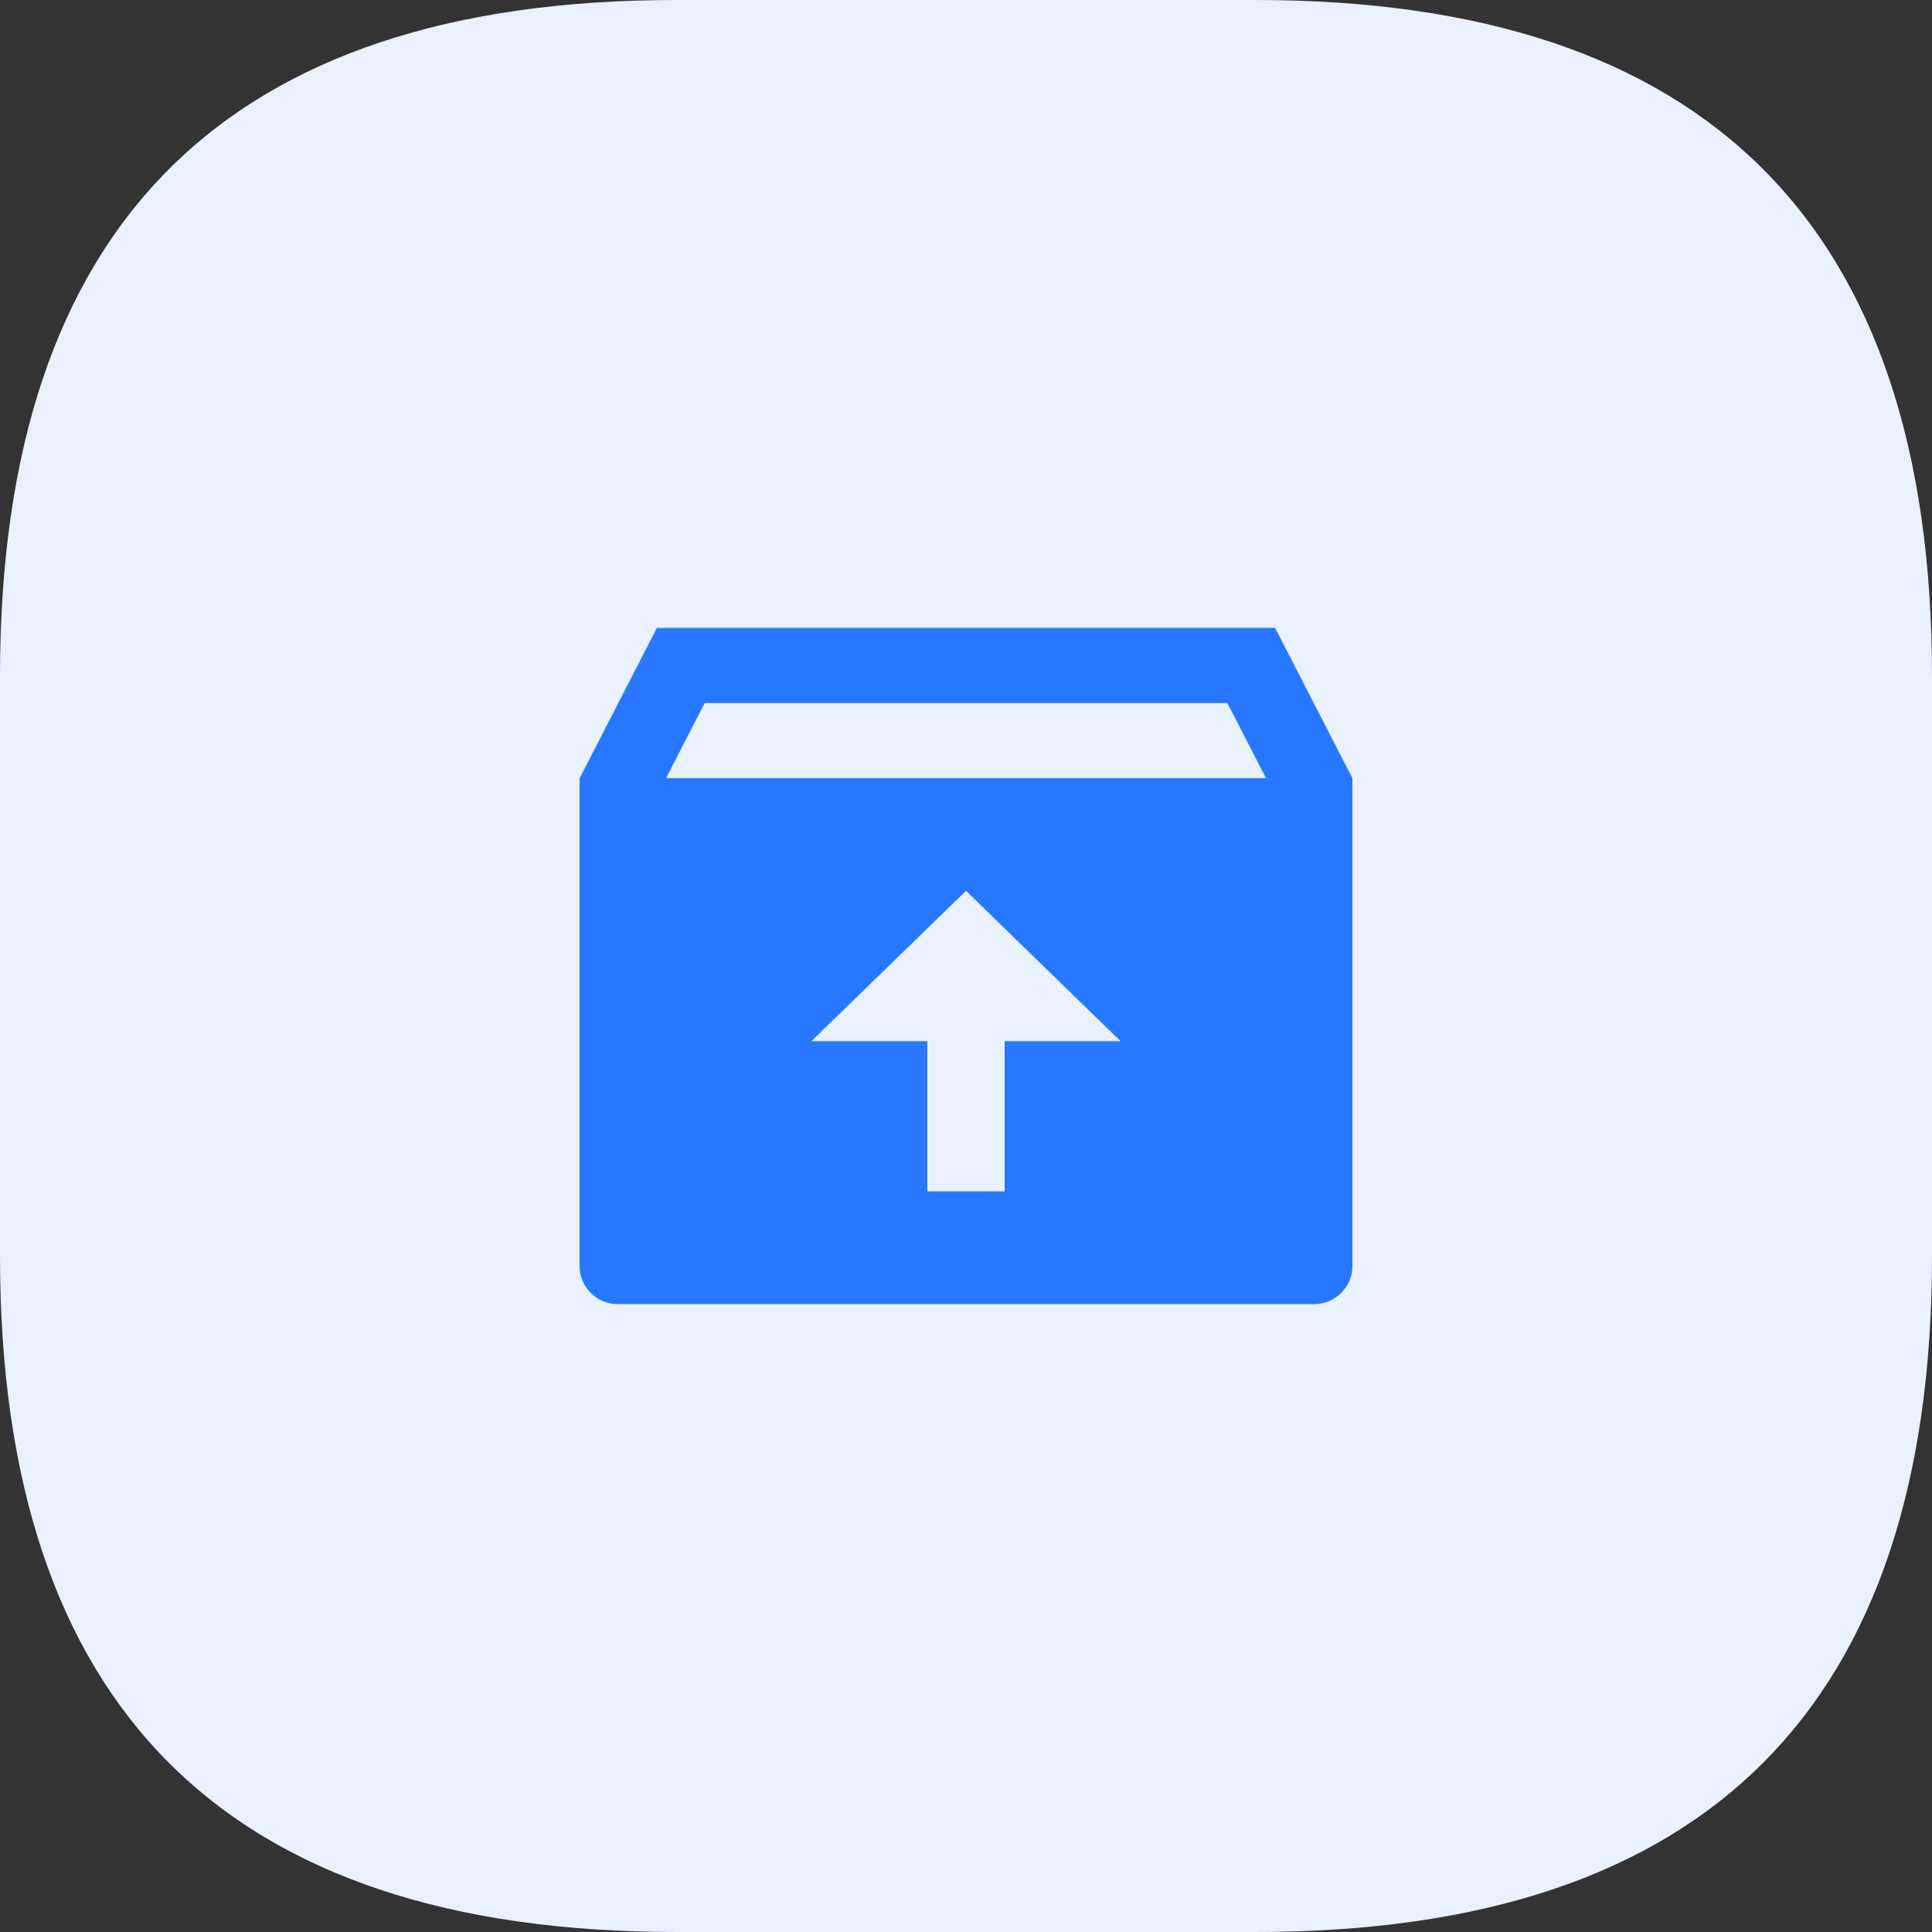 <?xml version="1.0" standalone="no"?><!DOCTYPE svg PUBLIC "-//W3C//DTD SVG 1.1//EN" "http://www.w3.org/Graphics/SVG/1.1/DTD/svg11.dtd"><svg class="icon" width="48px" height="48.00px" viewBox="0 0 1024 1024" version="1.1" xmlns="http://www.w3.org/2000/svg"><rect x="0" y="0" width="1024" height="1024" fill="#333333" stroke="none"/><path d="M0 0m358.4 0l307.2 0q358.4 0 358.4 358.4l0 307.2q0 358.4-358.4 358.4l-307.2 0q-358.4 0-358.4-358.4l0-307.2q0-358.4 358.4-358.4Z" fill="#E9F1FF" /><path d="M348.16 332.8h327.68l40.96 79.642v258.842a20.224 20.224 0 0 1-20.48 19.917H327.68a20.224 20.224 0 0 1-20.48-19.917V412.518L348.16 332.8z m143.36 219.034v79.616h40.96v-79.616h61.44L512 472.166l-81.92 79.667h61.44z m179.482-139.392l-20.48-39.808H373.504l-20.48 39.808H670.976z" fill="#2878FF" /></svg>